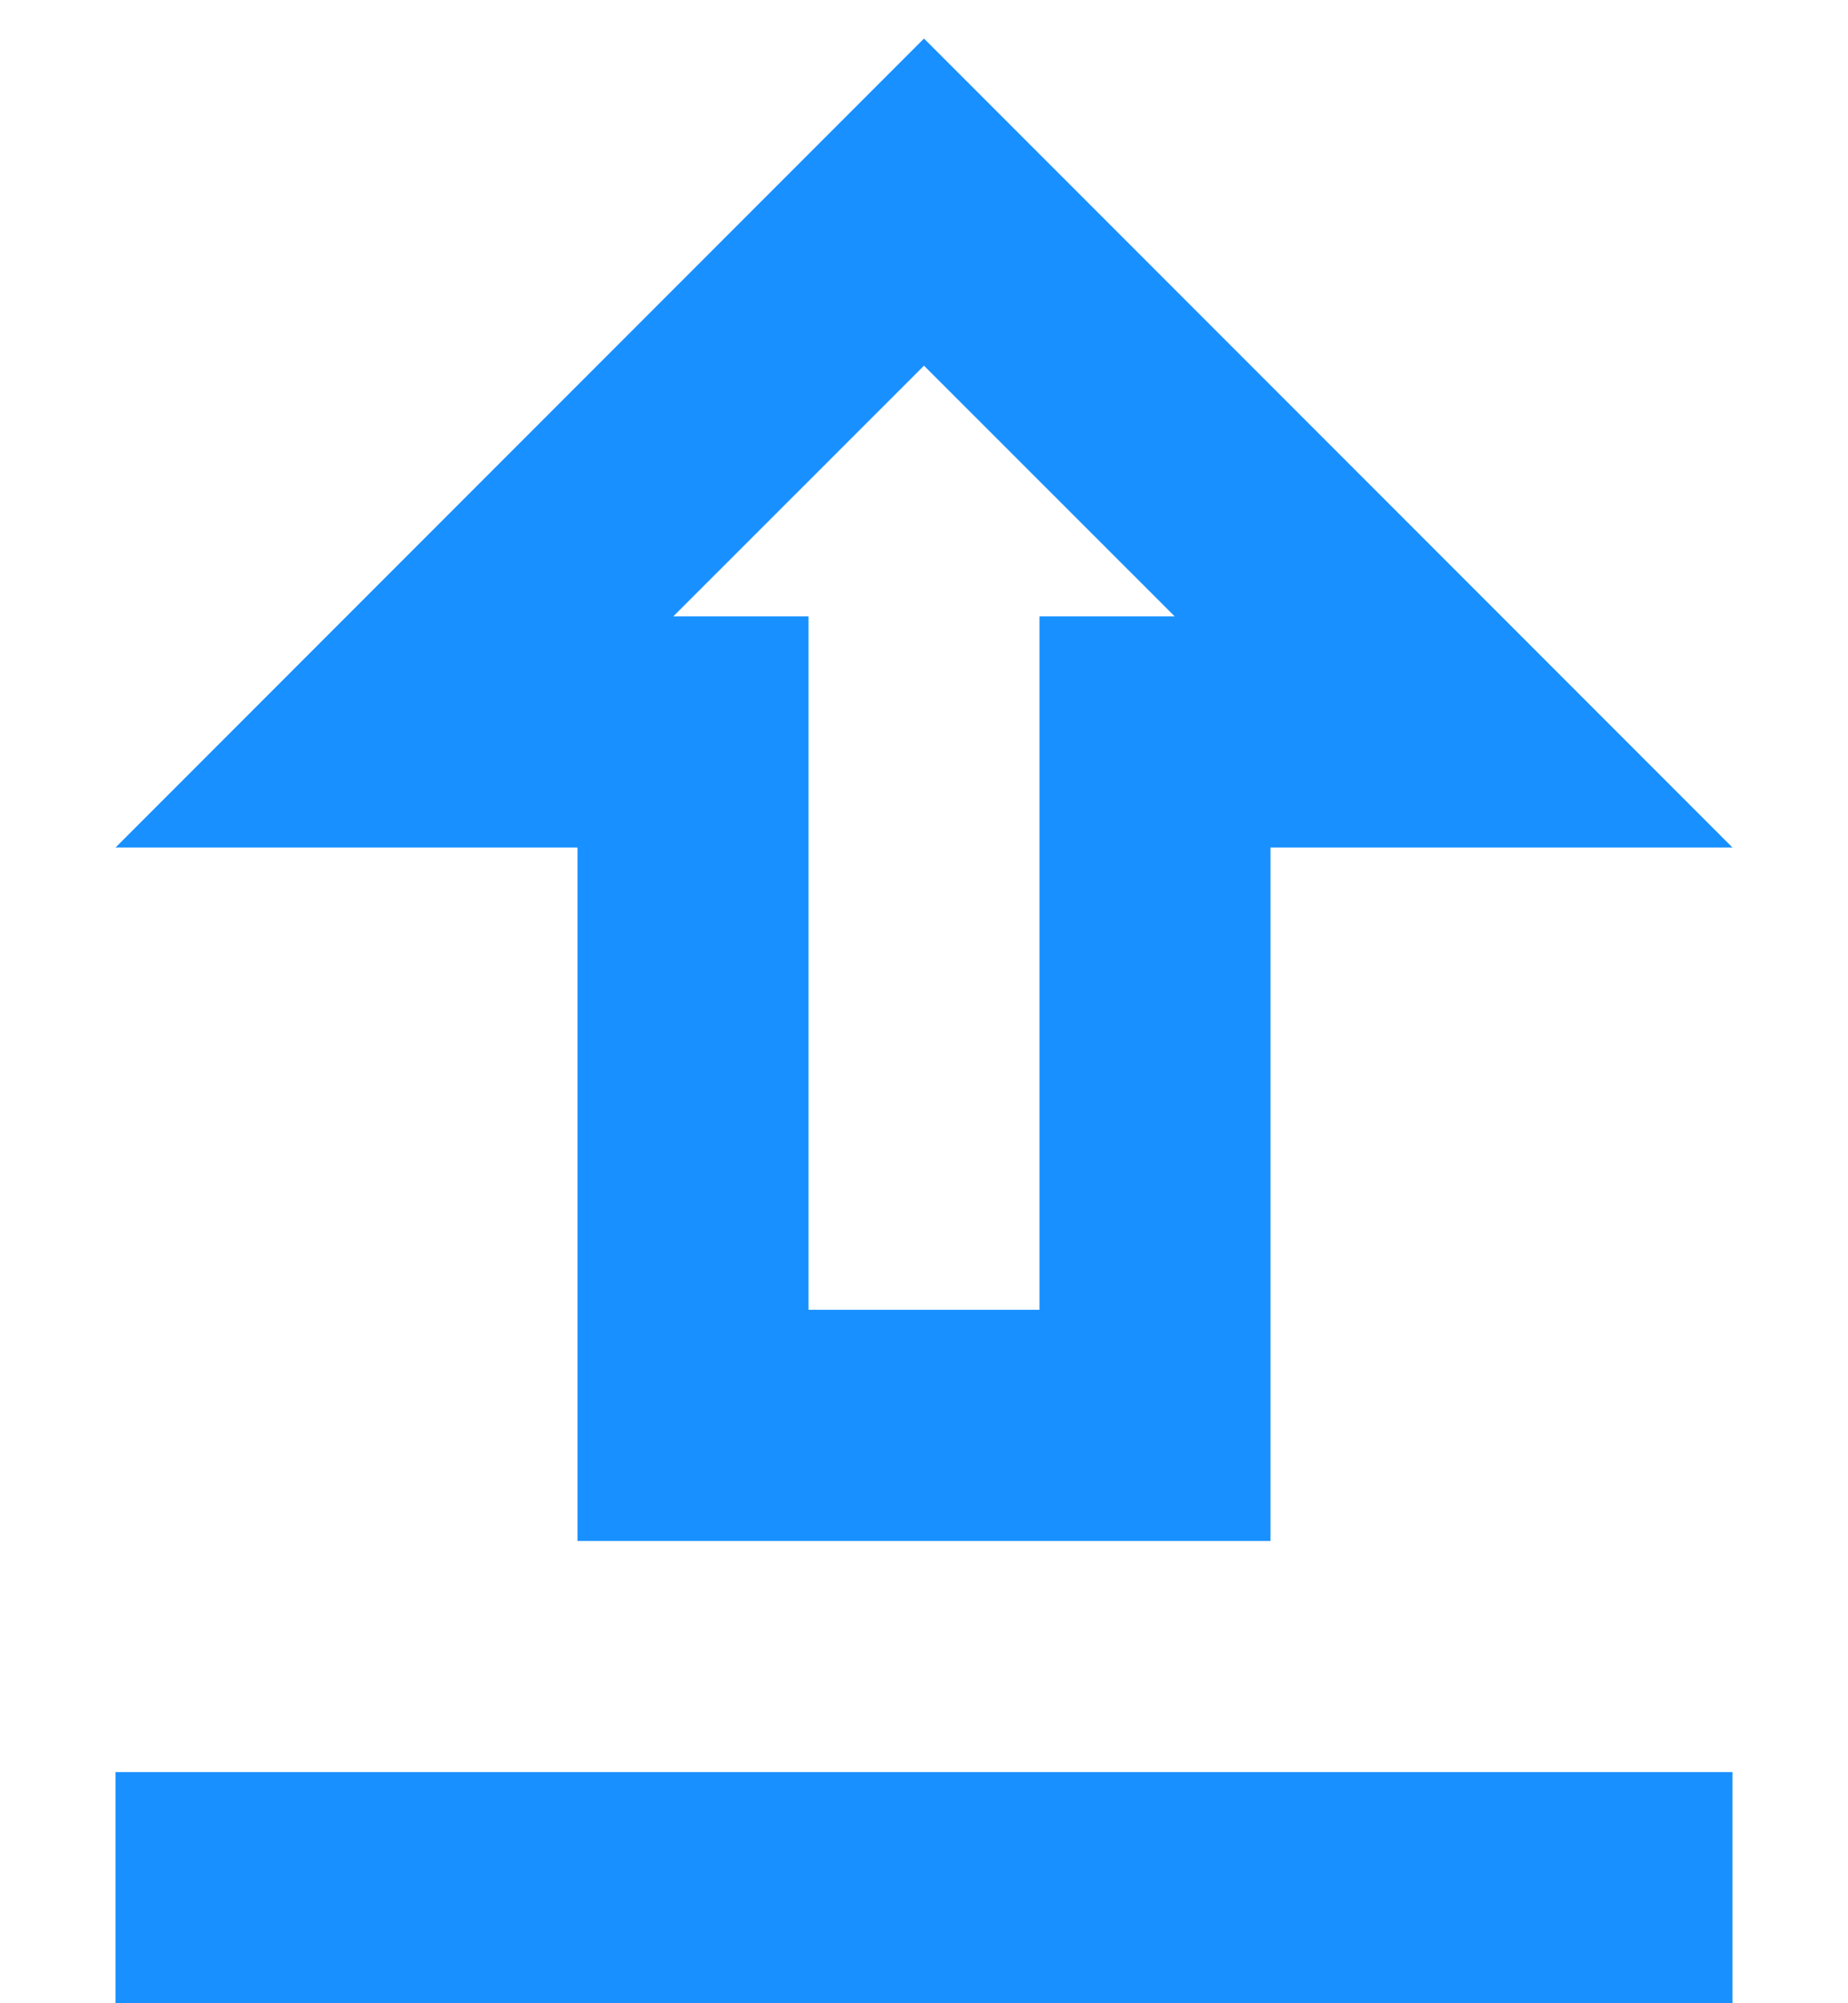 <svg width="12" height="13" viewBox="0 0 12 13" fill="none" xmlns="http://www.w3.org/2000/svg">
<path d="M3.75 10H8.25V5.5H11.25L6 0.25L0.75 5.5H3.75V10ZM6 2.373L7.628 4H6.75V8.5H5.25V4H4.372L6 2.373ZM0.75 11.5H11.25V13H0.75V11.5Z" fill="#1890FF"/>
</svg>
